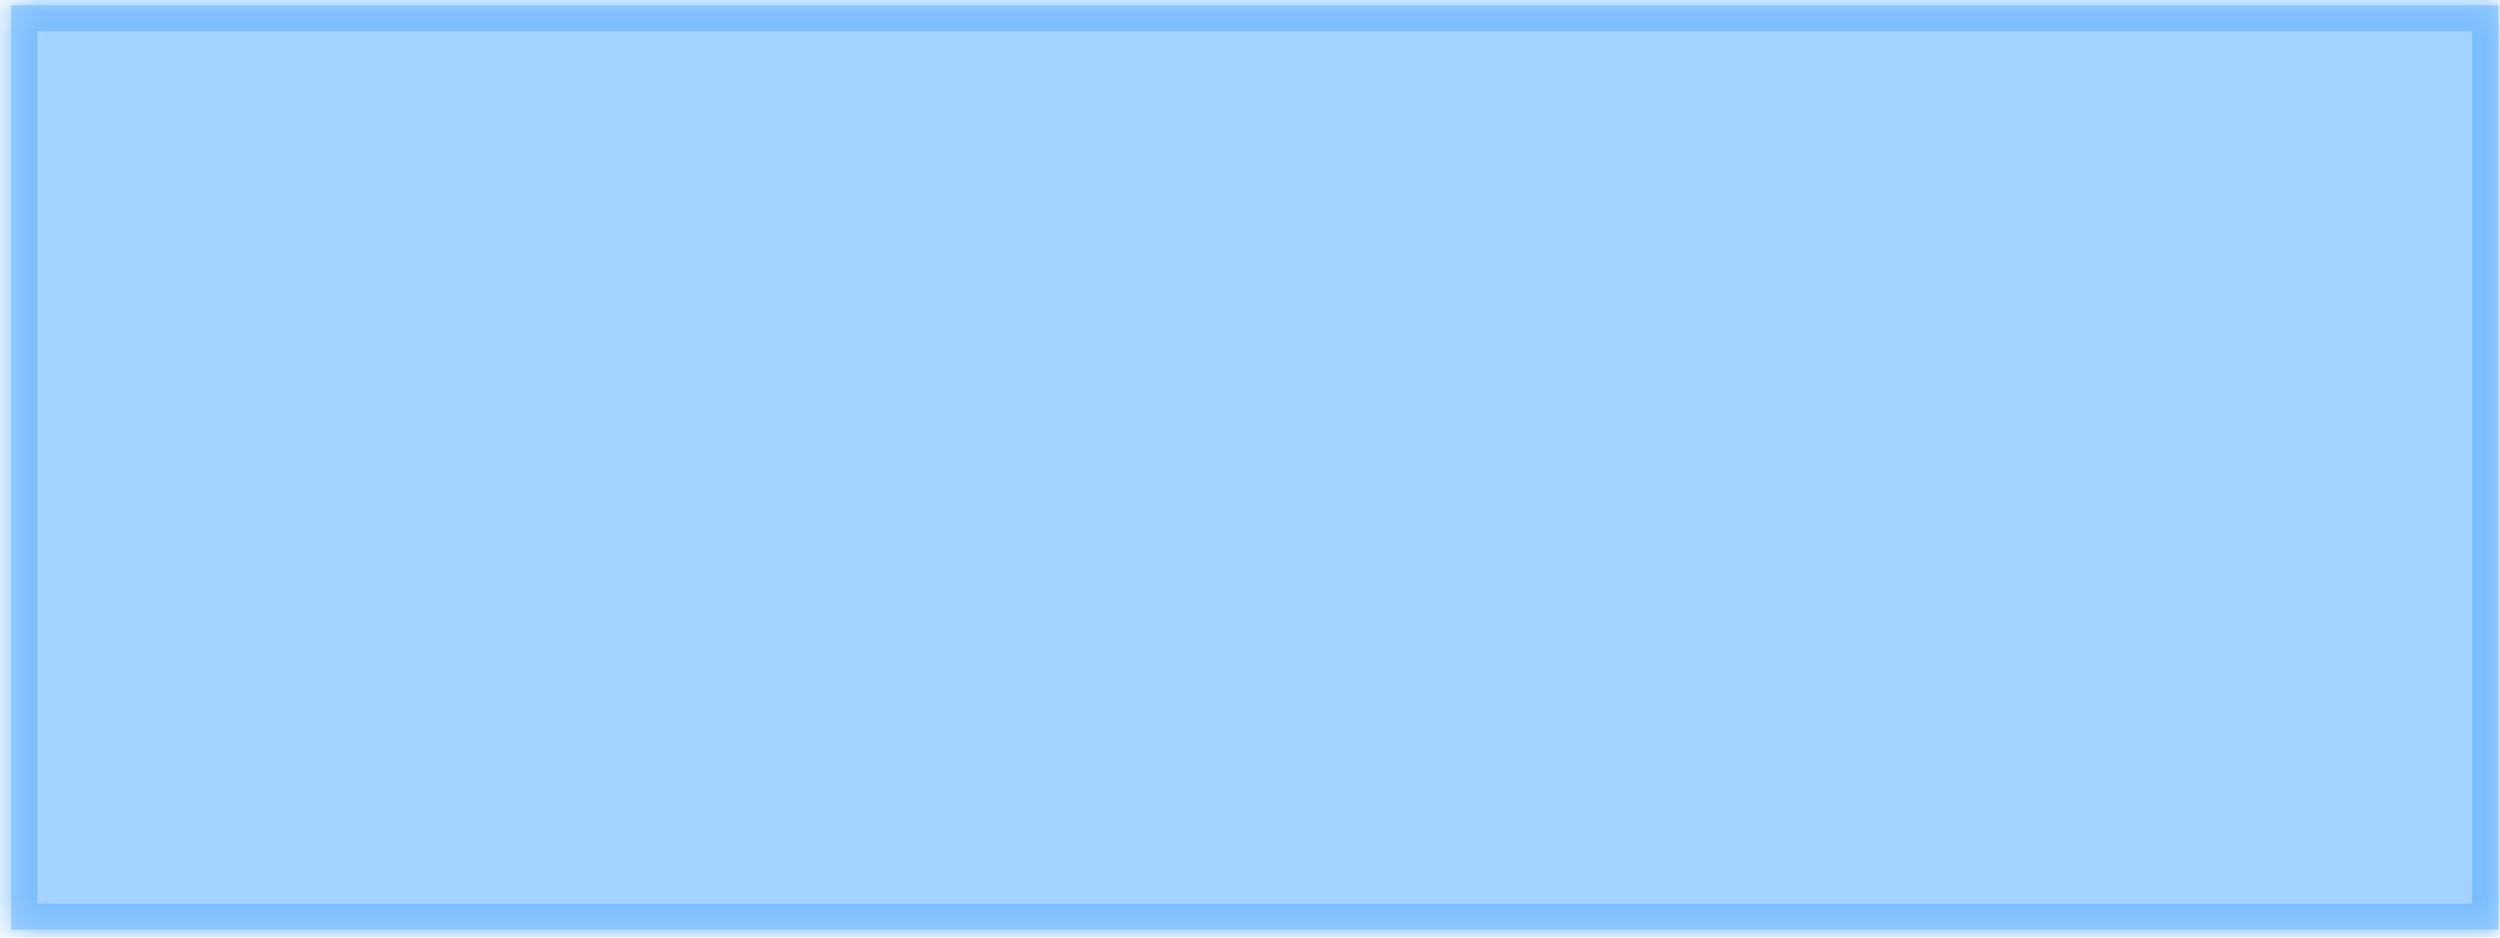 ﻿<?xml version="1.0" encoding="utf-8"?>
<svg version="1.1" xmlns:xlink="http://www.w3.org/1999/xlink" width="96px" height="36px" xmlns="http://www.w3.org/2000/svg">
  <defs>
    <mask fill="white" id="clip765">
      <path d="M 0.43 35.7  C 0.43 35.7  0.43 0.2  0.43 0.2  C 0.43 0.2  95.93 0.2  95.93 0.2  C 95.93 0.2  95.93 35.7  95.93 35.7  C 95.93 35.7  0.43 35.7  0.43 35.7  Z " fill-rule="evenodd" />
    </mask>
  </defs>
  <g transform="matrix(1 0 0 1 -955 -14470 )">
    <path d="M 0.43 35.7  C 0.43 35.7  0.43 0.2  0.43 0.2  C 0.43 0.2  95.93 0.2  95.93 0.2  C 95.93 0.2  95.93 35.7  95.93 35.7  C 95.93 35.7  0.43 35.7  0.43 35.7  Z " fill-rule="nonzero" fill="#a5d3ff" stroke="none" transform="matrix(1 0 0 1 955 14470 )" />
    <path d="M 0.43 35.7  C 0.43 35.7  0.43 0.2  0.43 0.2  C 0.43 0.2  95.93 0.2  95.93 0.2  C 95.93 0.2  95.93 35.7  95.93 35.7  C 95.93 35.7  0.43 35.7  0.43 35.7  Z " stroke-width="2" stroke="#78bcff" fill="none" transform="matrix(1 0 0 1 955 14470 )" mask="url(#clip765)" />
  </g>
</svg>
